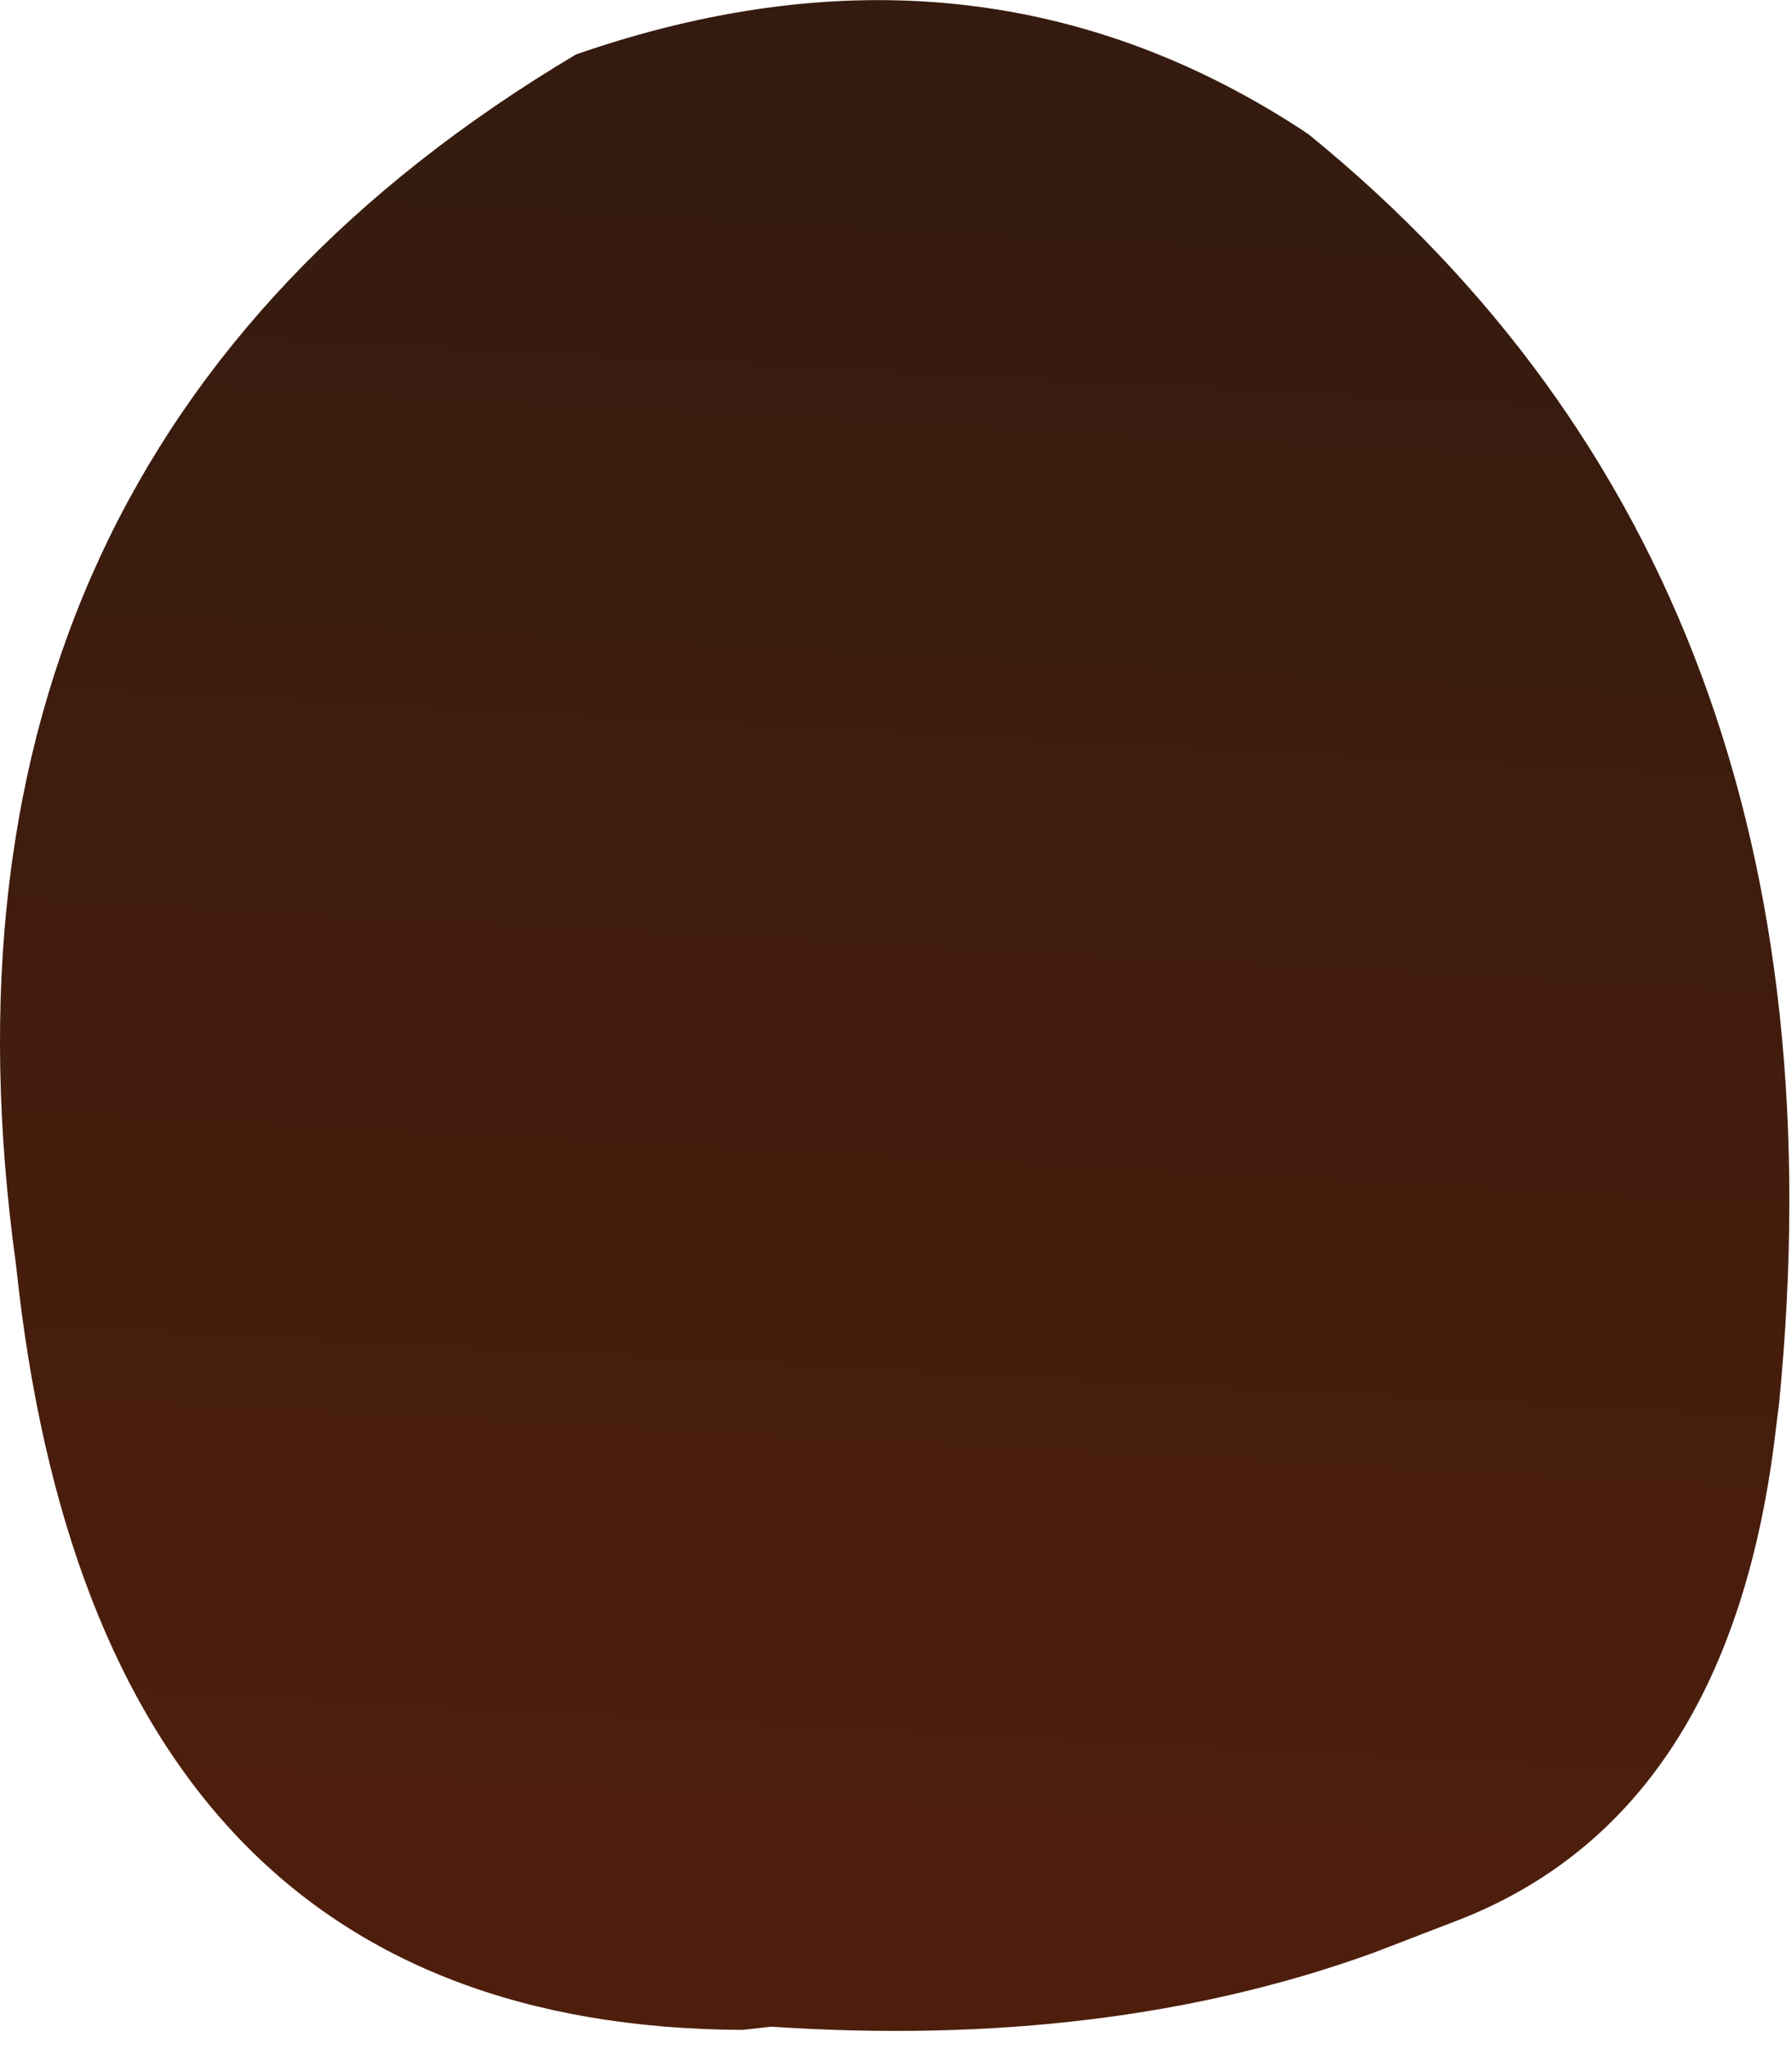 <svg xmlns="http://www.w3.org/2000/svg" width="28" height="32"><g transform="translate(-56.6 -20.1)"><linearGradient id="a" gradientUnits="userSpaceOnUse" gradientTransform="matrix(-0 .017 -.019 -.001 70.55 35.95)" x1="-819.2" x2="819.2"><stop offset="0" stop-color="#351b0f"/><stop offset="1" stop-color="#4e1e0c"/></linearGradient><path d="M84.35 42.4q-.7 6.05-5 7.7l-1.3.5q-4.15 1.5-9.4 1.15l-.45.05q-10.1-.05-11.35-11.95-1.75-12.65 8.75-18.9 6.2-2.15 11.3 1.15l.15.1q8.6 7 7.35 19.8l-.05.4" fill="url(#a)"/></g></svg>